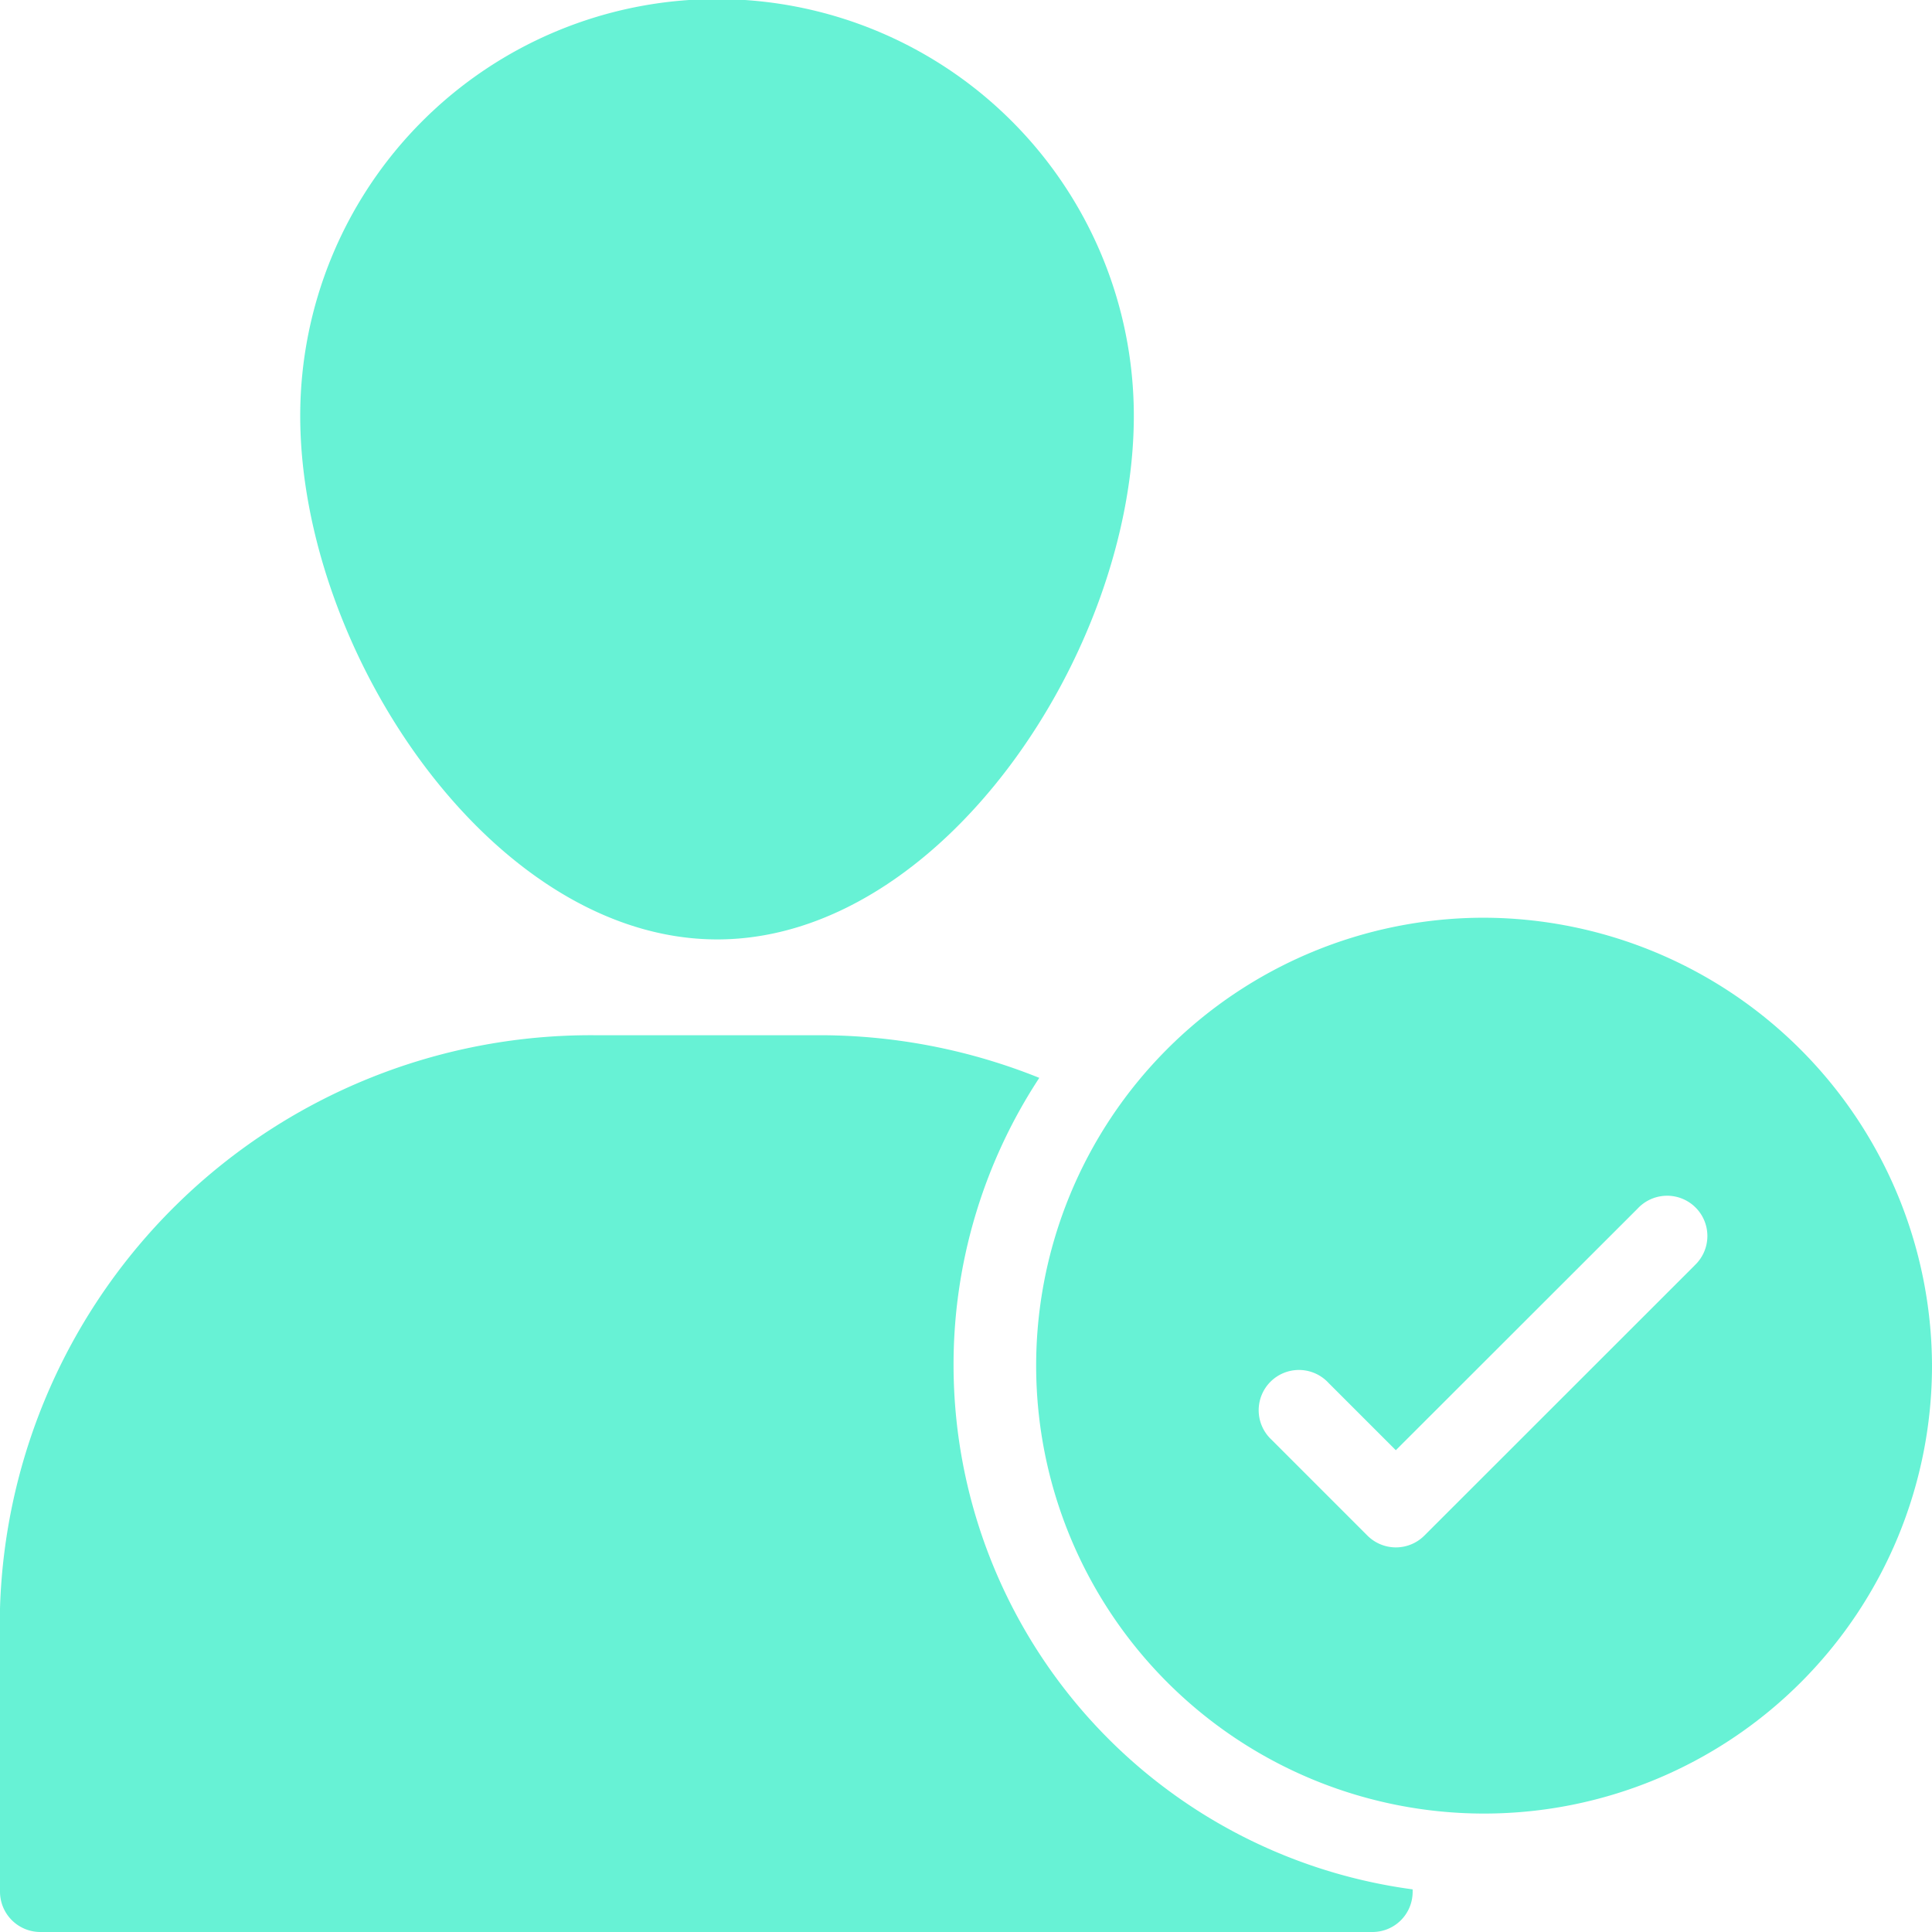 <svg xmlns="http://www.w3.org/2000/svg" width="33.212" height="33.212" viewBox="0 0 33.212 33.212">
  <g id="_1" data-name="1" transform="translate(-4.394 -2)" opacity="0.6">
    <g id="Group_128" data-name="Group 128" transform="translate(3.394 1)">
      <path id="Path_75" data-name="Path 75" d="M13.33,17.149c3.854,0,7.161-4.947,7.161-9a7.165,7.165,0,0,0-14.33,0C6.162,12.2,9.469,17.149,13.33,17.149Zm4.062,7.327a8.984,8.984,0,0,1,1.474-4.947,10.114,10.114,0,0,0-3.8-.733H11.213A10.16,10.16,0,0,0,1,28.649V33.52a.694.694,0,0,0,.692.692h22.9a.69.69,0,0,0,.692-.692v-.041A9.1,9.1,0,0,1,17.392,24.477Z" fill="#02e9b9"/>
      <path id="Path_76" data-name="Path 76" d="M34.412,23.8a7.7,7.7,0,1,0,7.715,7.7A7.725,7.725,0,0,0,34.412,23.8Zm3.634,5.978L33.4,34.422a.692.692,0,0,1-.978,0l-1.649-1.649a.692.692,0,1,1,.978-.978l1.159,1.159L37.067,28.8a.692.692,0,1,1,.978.978Z" transform="translate(-7.915 -7.024)" fill="#02e9b9"/>
    </g>
  </g>
</svg>
